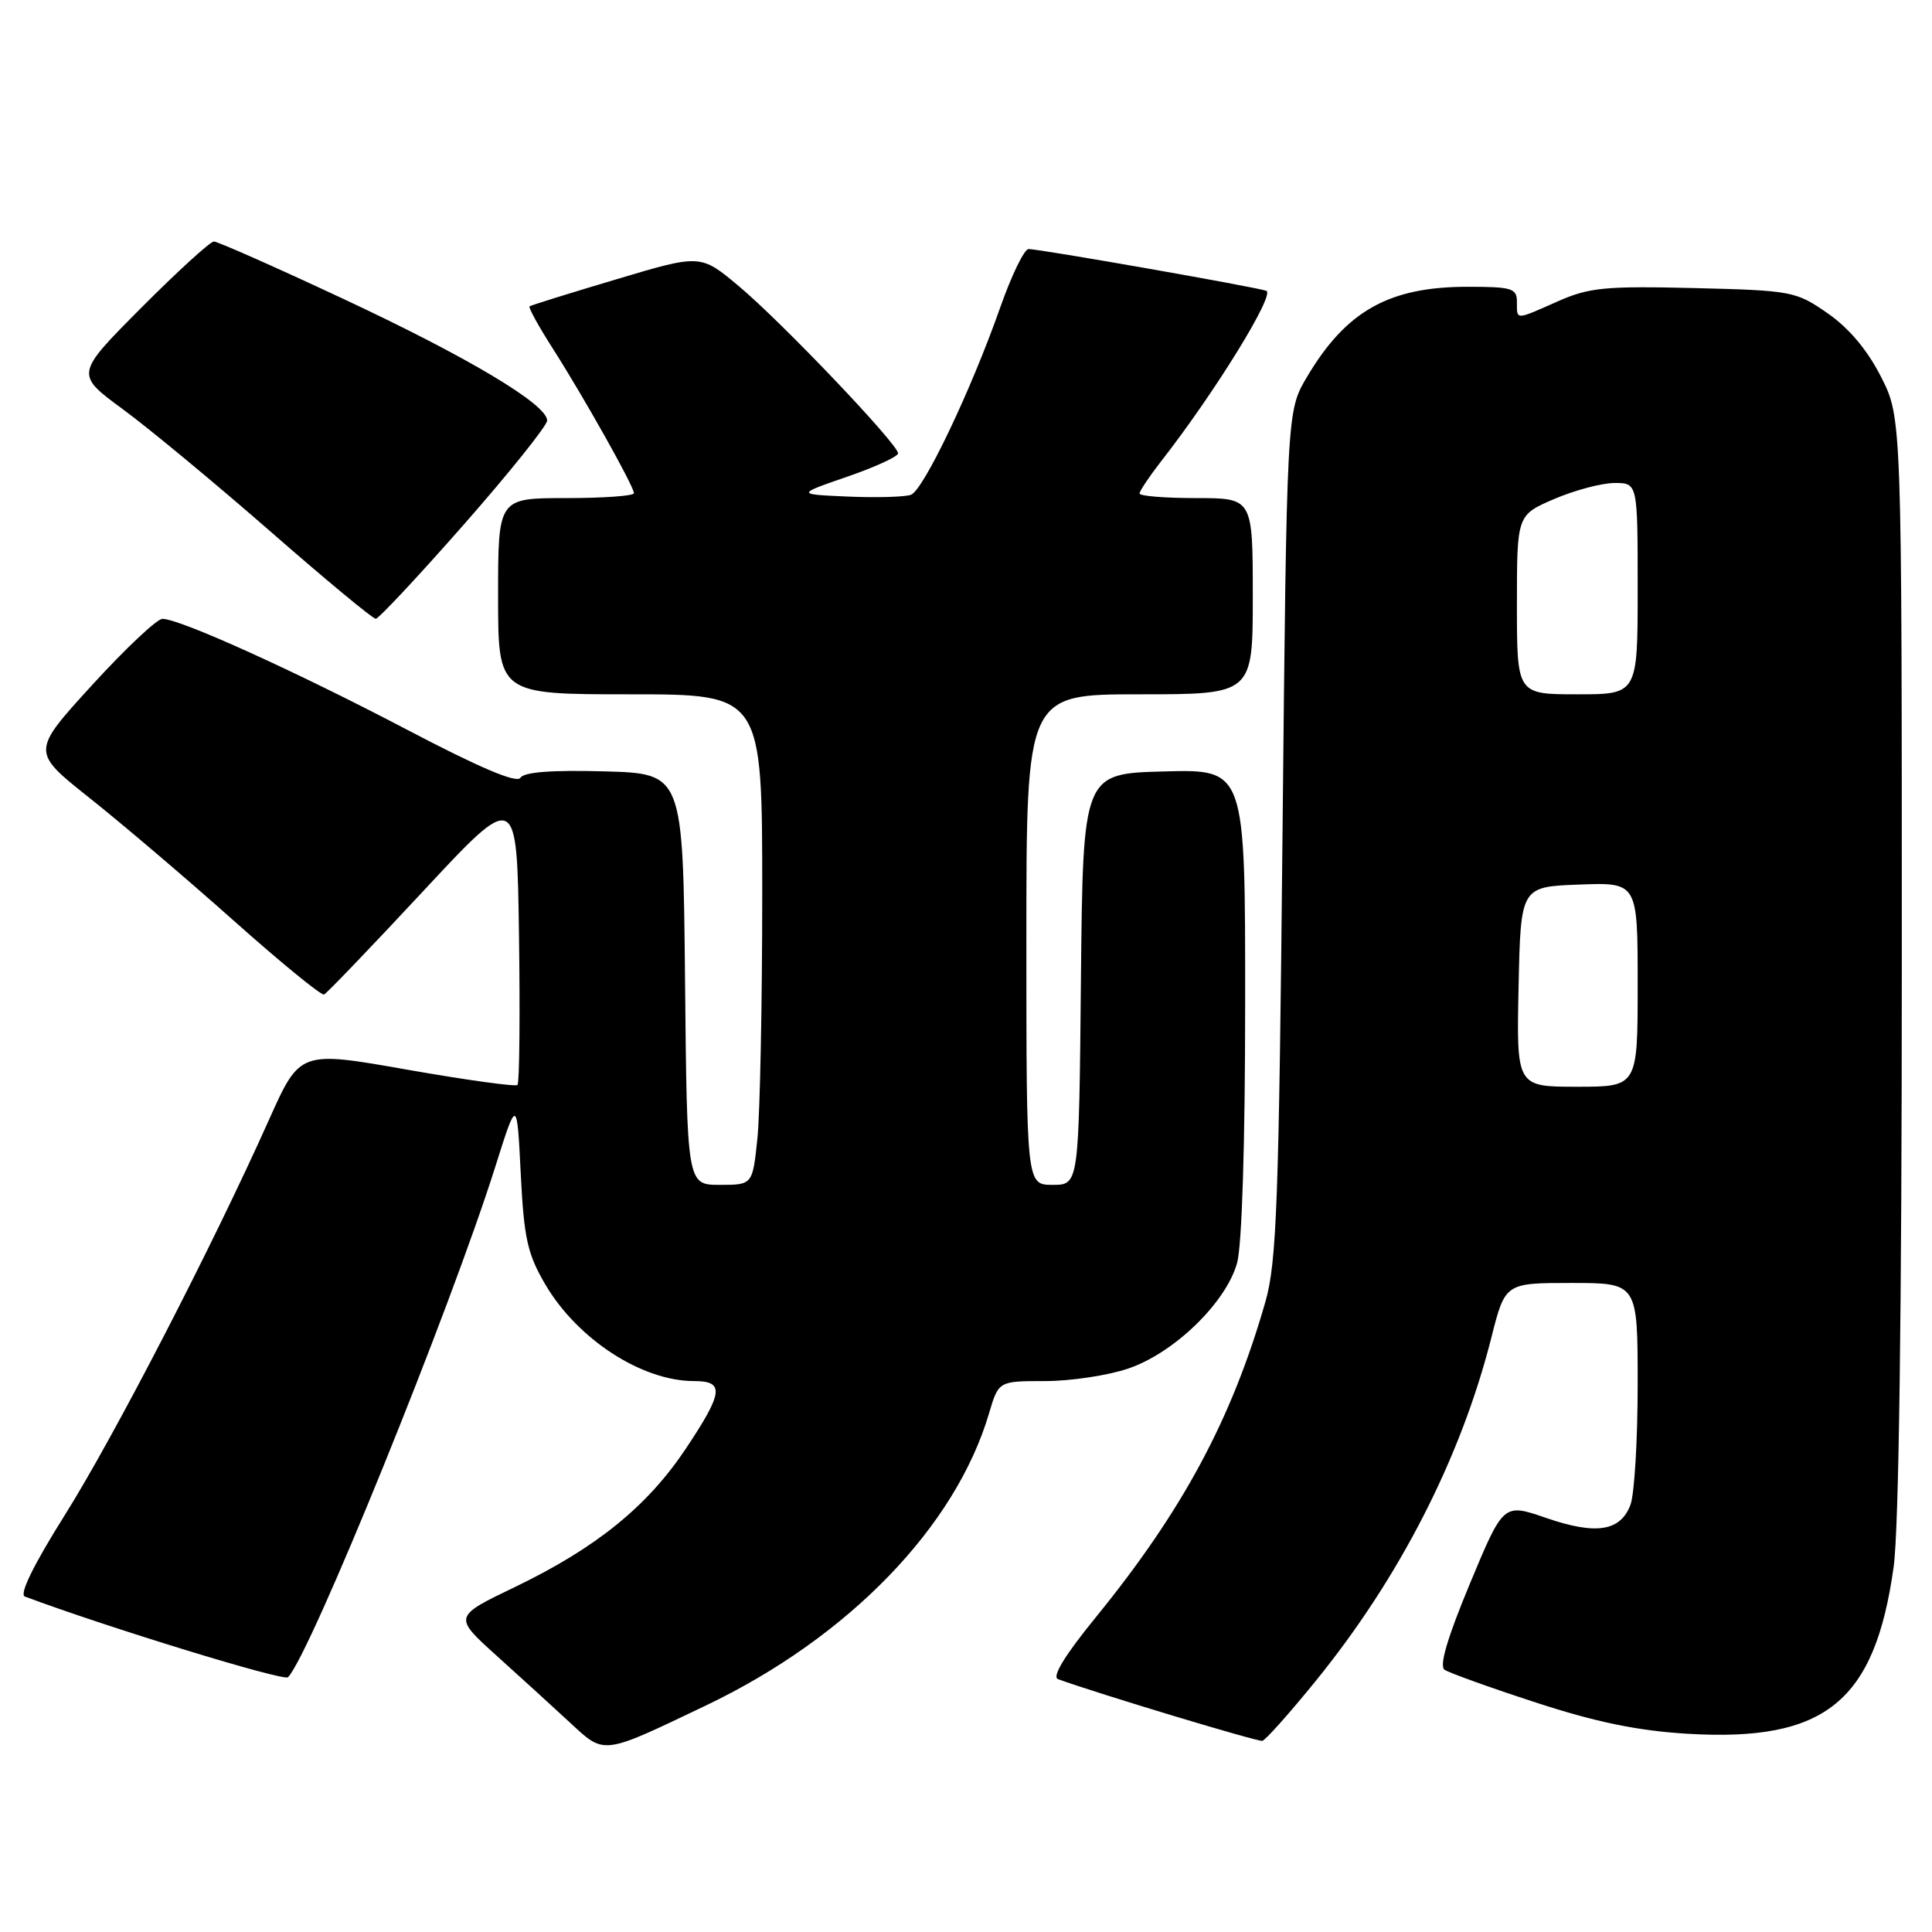 <?xml version="1.0" encoding="UTF-8" standalone="no"?>
<!DOCTYPE svg PUBLIC "-//W3C//DTD SVG 1.1//EN" "http://www.w3.org/Graphics/SVG/1.1/DTD/svg11.dtd" >
<svg xmlns="http://www.w3.org/2000/svg" xmlns:xlink="http://www.w3.org/1999/xlink" version="1.1" viewBox="0 0 256 256">
 <g >
 <path fill="currentColor"
d=" M 93.61 225.95 C 112.45 216.94 126.63 202.29 131.06 187.25 C 132.32 183.00 132.32 183.00 138.48 183.00 C 141.87 183.00 146.83 182.25 149.50 181.34 C 155.59 179.27 162.46 172.60 163.92 167.35 C 164.57 165.00 164.99 151.48 164.99 132.72 C 165.00 101.93 165.00 101.93 154.25 102.22 C 143.50 102.50 143.50 102.50 143.23 129.75 C 142.97 157.00 142.97 157.00 139.48 157.00 C 136.00 157.00 136.00 157.00 136.00 124.50 C 136.00 92.00 136.00 92.00 151.00 92.00 C 166.00 92.00 166.00 92.00 166.00 79.00 C 166.00 66.00 166.00 66.00 158.50 66.00 C 154.38 66.00 151.00 65.73 151.00 65.39 C 151.00 65.06 152.28 63.15 153.84 61.14 C 160.97 52.02 169.02 38.95 167.79 38.53 C 166.24 38.00 137.77 33.00 136.29 33.00 C 135.72 33.00 134.03 36.49 132.53 40.75 C 128.69 51.68 122.38 64.92 120.71 65.56 C 119.94 65.85 116.20 65.96 112.40 65.80 C 105.50 65.50 105.50 65.50 112.25 63.17 C 115.96 61.89 119.00 60.49 119.00 60.07 C 119.00 58.86 103.56 42.65 97.90 37.92 C 92.83 33.67 92.83 33.67 81.67 37.01 C 75.52 38.84 70.35 40.45 70.17 40.59 C 69.98 40.72 71.36 43.23 73.24 46.17 C 77.40 52.69 84.00 64.45 84.00 65.35 C 84.00 65.71 79.95 66.00 75.00 66.00 C 66.00 66.00 66.00 66.00 66.00 79.00 C 66.00 92.00 66.00 92.00 83.50 92.00 C 101.00 92.00 101.00 92.00 101.00 118.35 C 101.00 132.85 100.71 147.47 100.36 150.85 C 99.72 157.00 99.72 157.00 95.37 157.00 C 91.03 157.00 91.03 157.00 90.77 129.75 C 90.50 102.50 90.50 102.50 80.08 102.21 C 73.09 102.02 69.43 102.30 68.96 103.06 C 68.49 103.83 63.54 101.73 53.88 96.66 C 39.15 88.94 23.84 82.00 21.52 82.00 C 20.80 82.00 16.60 85.96 12.18 90.80 C 4.15 99.60 4.15 99.60 11.82 105.70 C 16.05 109.05 24.63 116.35 30.90 121.93 C 37.16 127.51 42.58 131.94 42.94 131.78 C 43.29 131.63 49.19 125.48 56.04 118.12 C 68.50 104.73 68.50 104.73 68.77 124.01 C 68.92 134.61 68.83 143.50 68.57 143.76 C 68.32 144.02 61.72 143.10 53.92 141.73 C 39.74 139.23 39.74 139.23 35.65 148.36 C 28.11 165.21 15.09 190.41 8.56 200.80 C 4.44 207.36 2.53 211.26 3.29 211.55 C 14.24 215.64 37.59 222.81 38.16 222.24 C 41.07 219.33 59.66 173.53 65.66 154.50 C 68.50 145.50 68.50 145.50 69.00 155.50 C 69.43 164.11 69.89 166.16 72.27 170.22 C 76.54 177.47 85.05 183.00 91.97 183.00 C 96.04 183.00 95.85 184.49 90.86 191.98 C 85.75 199.63 79.00 205.09 68.29 210.26 C 60.07 214.21 60.07 214.21 65.77 219.36 C 68.91 222.19 73.28 226.17 75.49 228.22 C 80.17 232.55 79.66 232.62 93.61 225.95 Z  M 174.31 222.77 C 185.43 209.10 193.58 193.18 197.61 177.25 C 199.44 170.00 199.44 170.00 208.22 170.00 C 217.00 170.00 217.00 170.00 217.00 183.43 C 217.00 190.82 216.57 198.01 216.04 199.41 C 214.70 202.92 211.47 203.41 204.86 201.13 C 199.21 199.18 199.21 199.18 194.77 209.84 C 191.78 217.02 190.68 220.75 191.41 221.25 C 192.01 221.66 197.45 223.62 203.50 225.59 C 211.49 228.20 216.99 229.33 223.57 229.73 C 241.86 230.83 248.43 225.51 250.92 207.60 C 251.61 202.65 252.00 173.79 252.00 127.61 C 252.00 55.36 252.00 55.36 249.25 49.94 C 247.45 46.39 245.00 43.47 242.17 41.51 C 237.96 38.59 237.46 38.49 224.48 38.17 C 212.71 37.89 210.58 38.09 206.44 39.92 C 200.73 42.45 201.00 42.45 201.00 40.00 C 201.00 38.20 200.33 38.00 194.47 38.00 C 184.03 38.00 178.35 41.20 173.15 50.00 C 170.50 54.50 170.50 54.50 169.94 110.50 C 169.46 159.33 169.17 167.27 167.67 172.50 C 163.21 188.06 156.72 200.14 145.23 214.26 C 141.08 219.35 139.35 222.19 140.20 222.50 C 145.58 224.45 166.65 230.81 167.27 230.67 C 167.69 230.57 170.86 227.02 174.31 222.77 Z  M 61.50 69.46 C 67.55 62.57 72.50 56.39 72.50 55.72 C 72.50 53.58 61.96 47.30 45.36 39.54 C 36.49 35.39 28.83 32.00 28.34 32.00 C 27.86 32.00 23.52 35.96 18.71 40.79 C 9.96 49.58 9.96 49.58 16.27 54.22 C 19.74 56.76 28.54 64.06 35.83 70.42 C 43.12 76.79 49.40 82.00 49.79 81.99 C 50.18 81.98 55.45 76.34 61.50 69.46 Z  M 201.22 130.75 C 201.50 117.50 201.50 117.50 209.25 117.21 C 217.00 116.92 217.00 116.92 217.00 130.46 C 217.00 144.00 217.00 144.00 208.97 144.00 C 200.94 144.00 200.94 144.00 201.22 130.75 Z  M 201.00 80.12 C 201.00 68.25 201.00 68.25 205.94 66.12 C 208.65 64.96 212.25 64.00 213.94 64.00 C 217.00 64.00 217.00 64.00 217.00 78.00 C 217.00 92.00 217.00 92.00 209.00 92.00 C 201.00 92.00 201.00 92.00 201.00 80.12 Z "/>
</g>
</svg>